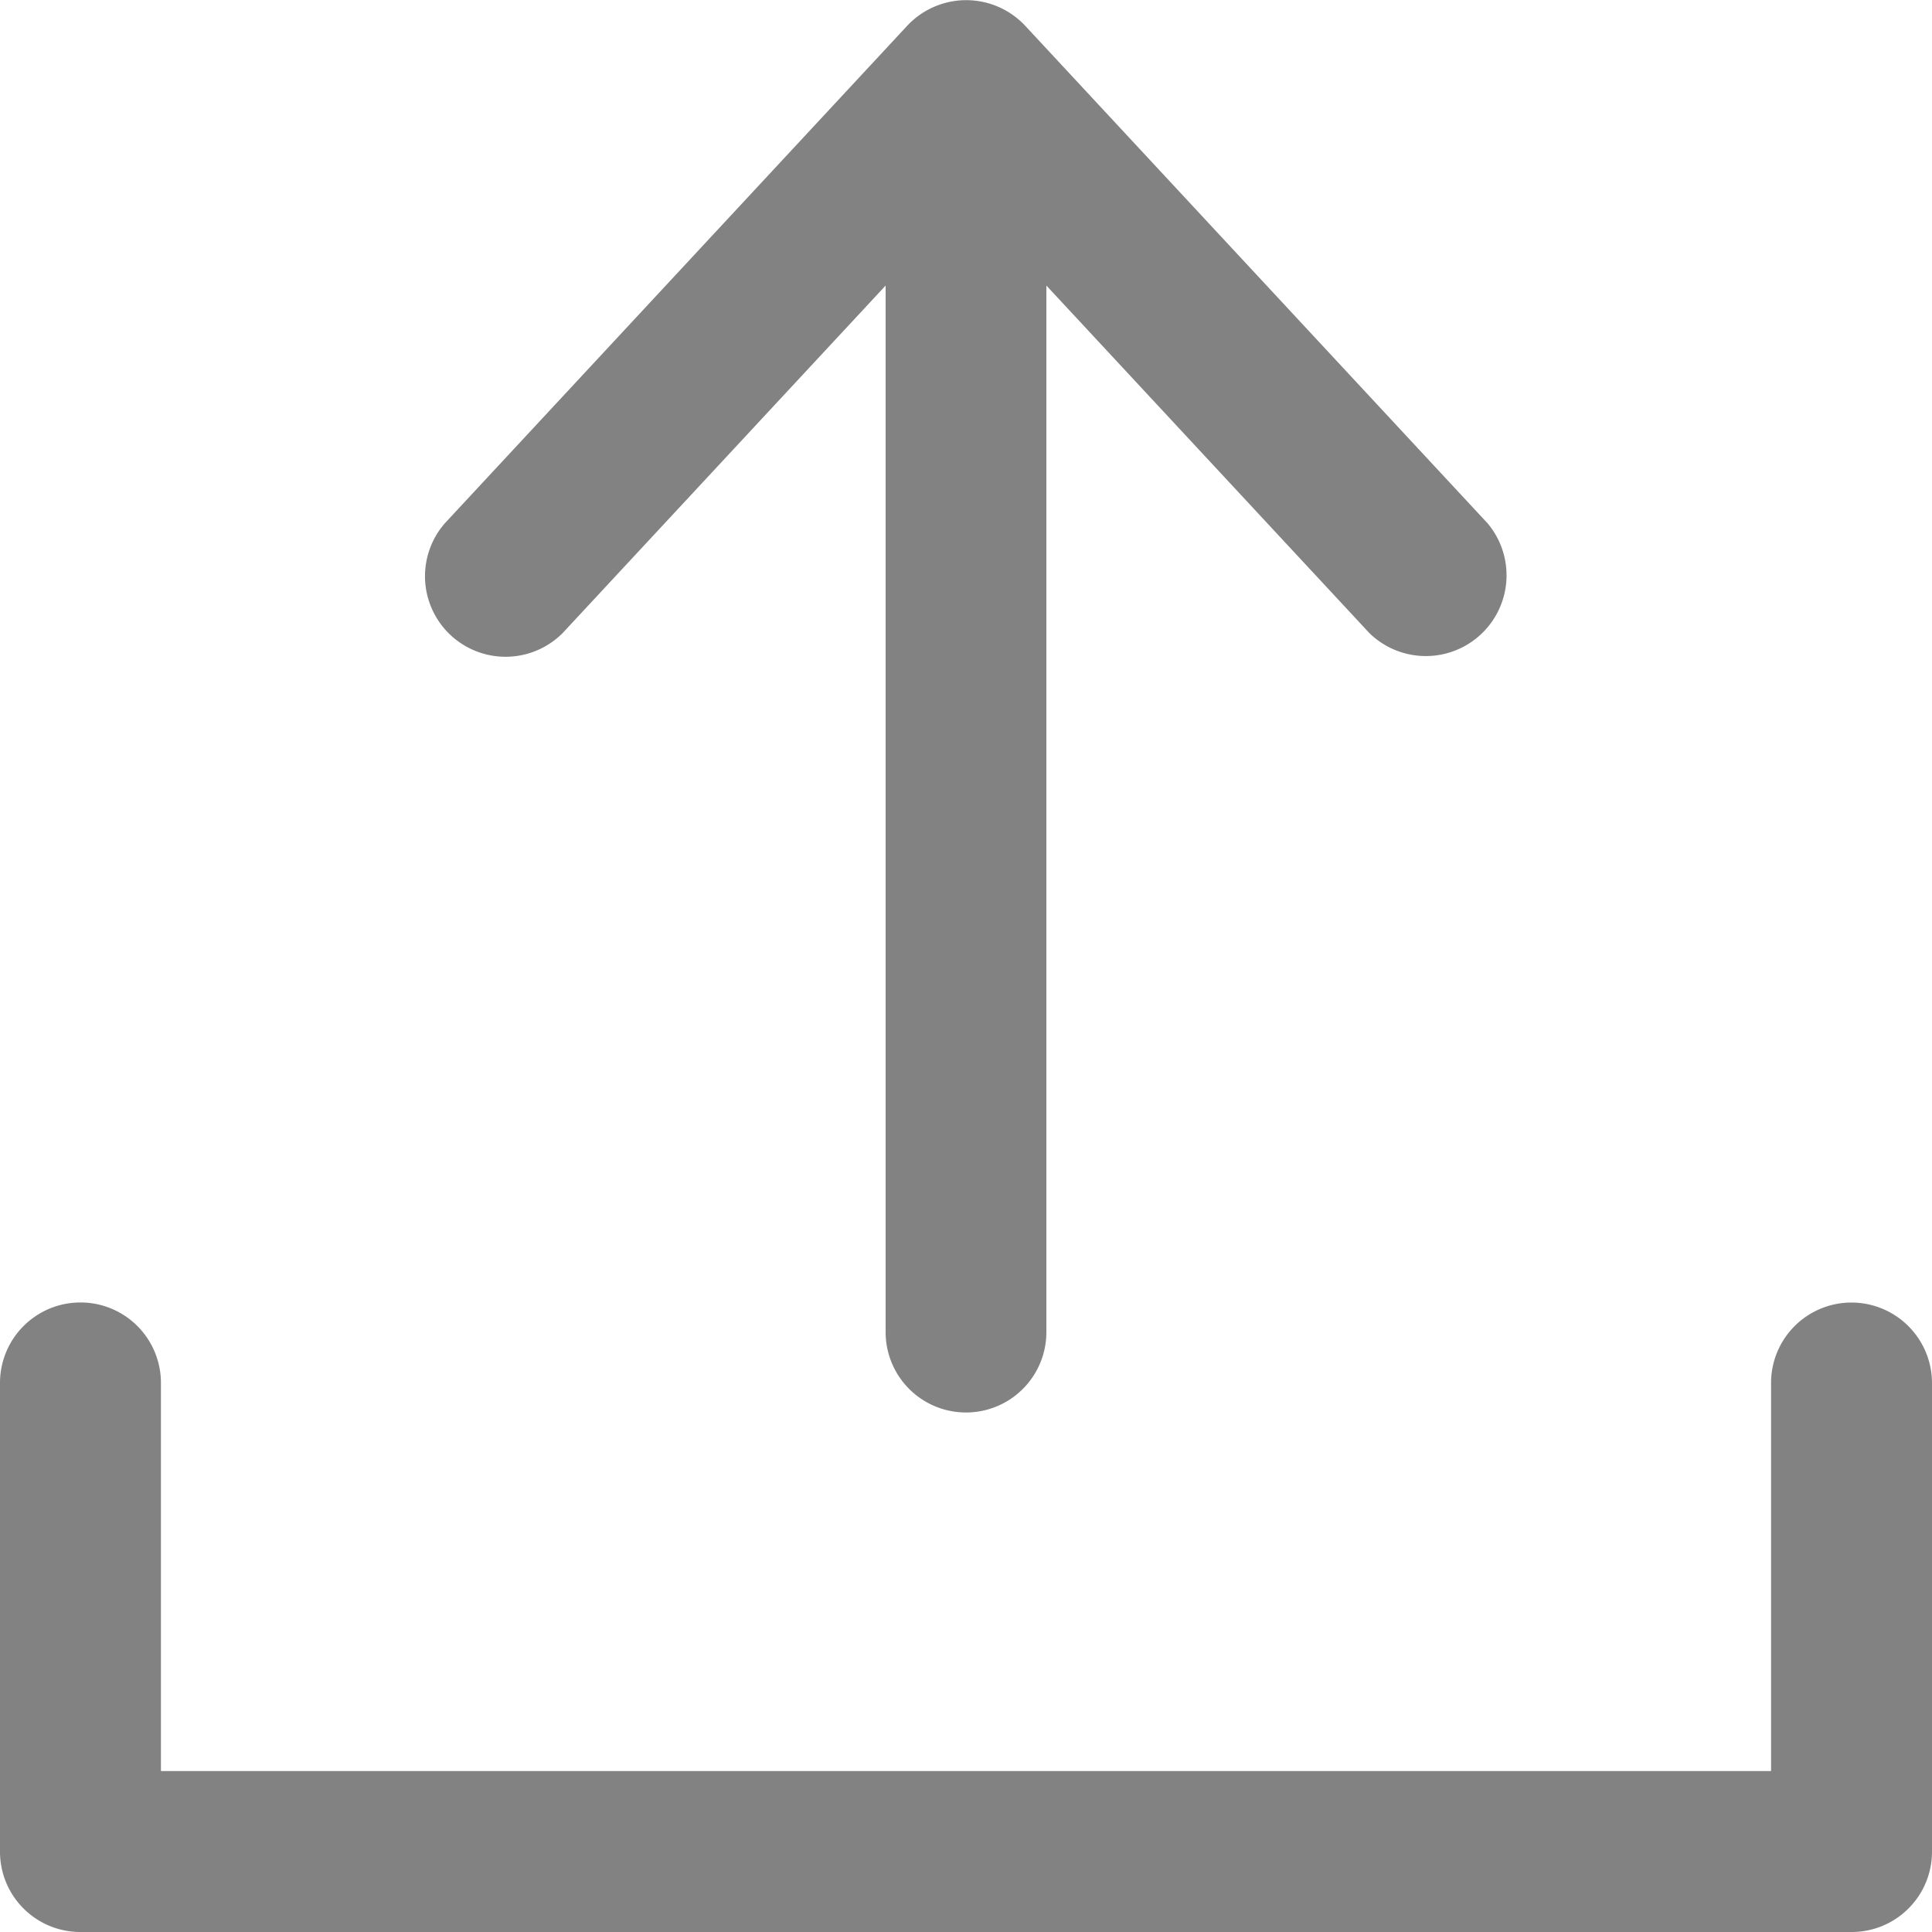 <svg width="10" height="10" viewBox="0 0 10 10" xmlns="http://www.w3.org/2000/svg">
    <g fill="#828282" fill-rule="nonzero">
        <path d="m2.912 3.277 1.672-1.799v5.417a.416.416 0 1 0 .832 0V1.478l1.672 1.799a.418.418 0 0 0 .612-.568L5.306.133a.418.418 0 0 0-.61 0L2.302 2.709a.417.417 0 0 0 .61.568z"/>
        <path d="M9.584 6.742a.416.416 0 0 0-.417.416v2.009H.833V7.158a.416.416 0 1 0-.833 0v2.426c0 .23.186.416.416.416h9.168c.23 0 .416-.186.416-.416V7.158a.417.417 0 0 0-.416-.416z"/>
    </g>
</svg>
